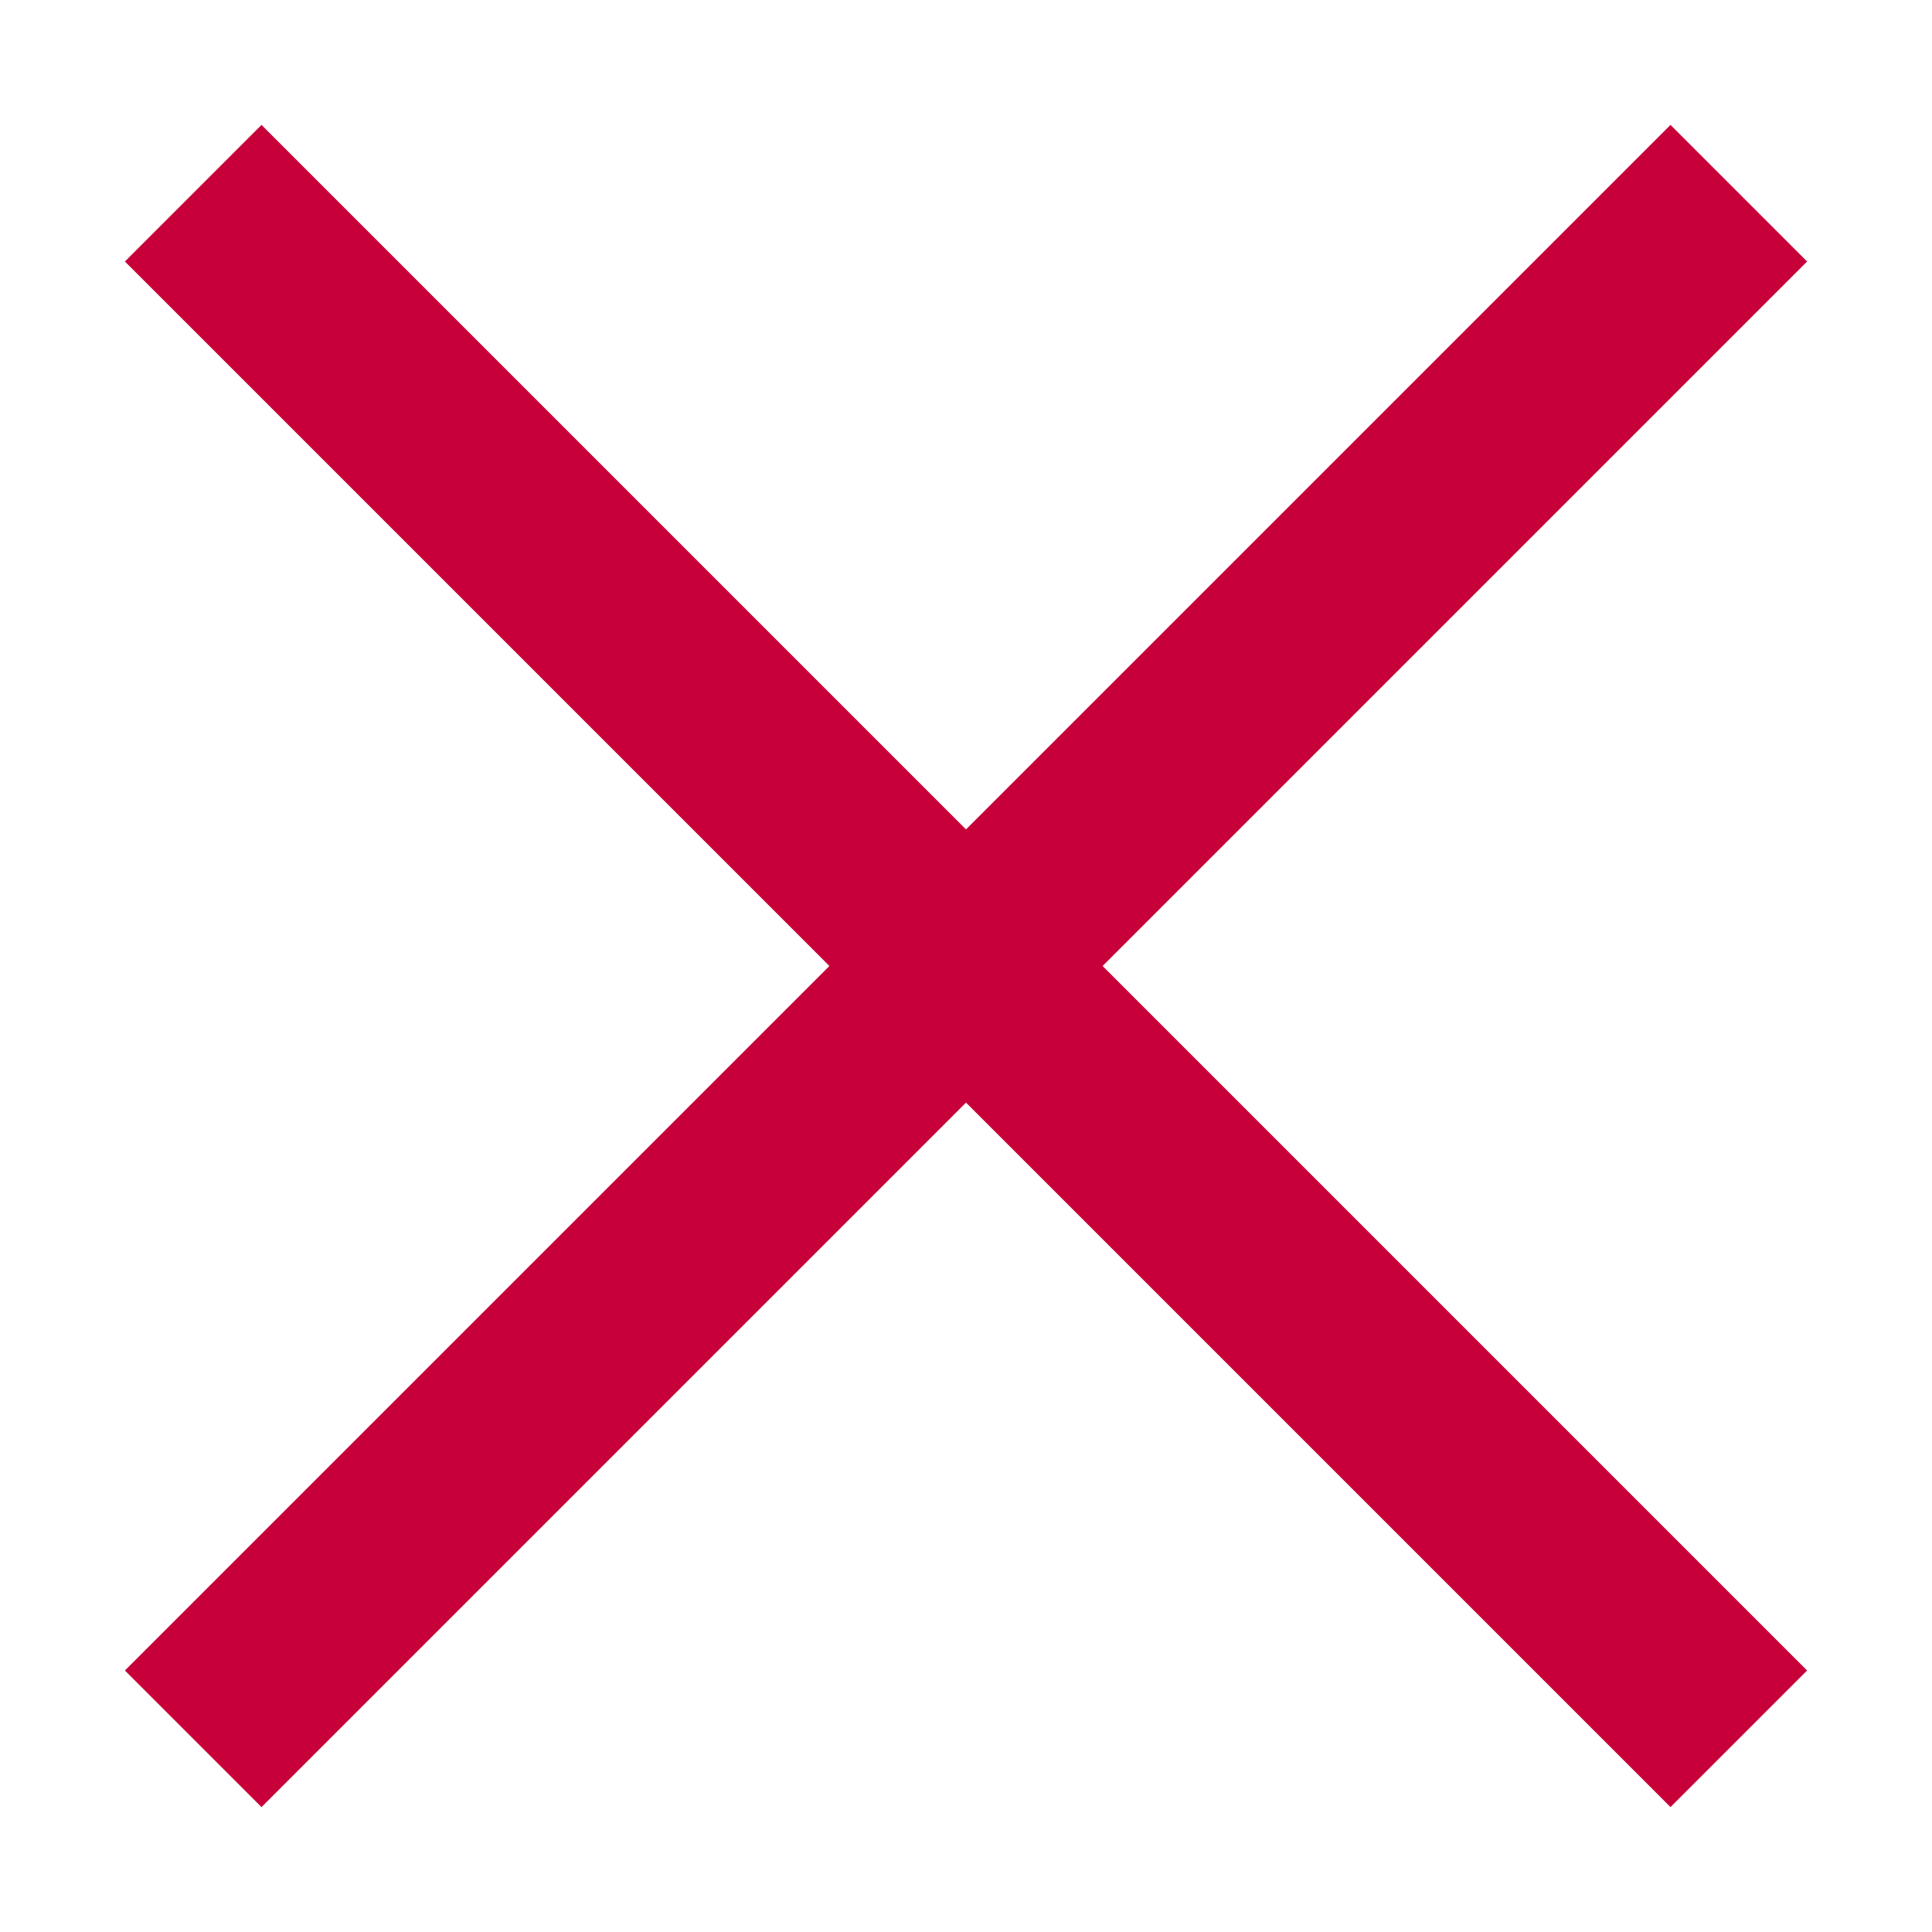 <svg fill="#C70039" version="1.1" xmlns="http://www.w3.org/2000/svg" xmlns:xlink="http://www.w3.org/1999/xlink" viewBox="0 0 100 100" xml:space="preserve">
  <line x1="10" y1="10" x2="90" y2="90" stroke="#C70039" stroke-width="10"/>
  <line x1="90" y1="10" x2="10" y2="90" stroke="#C70039" stroke-width="10"/>
</svg>
